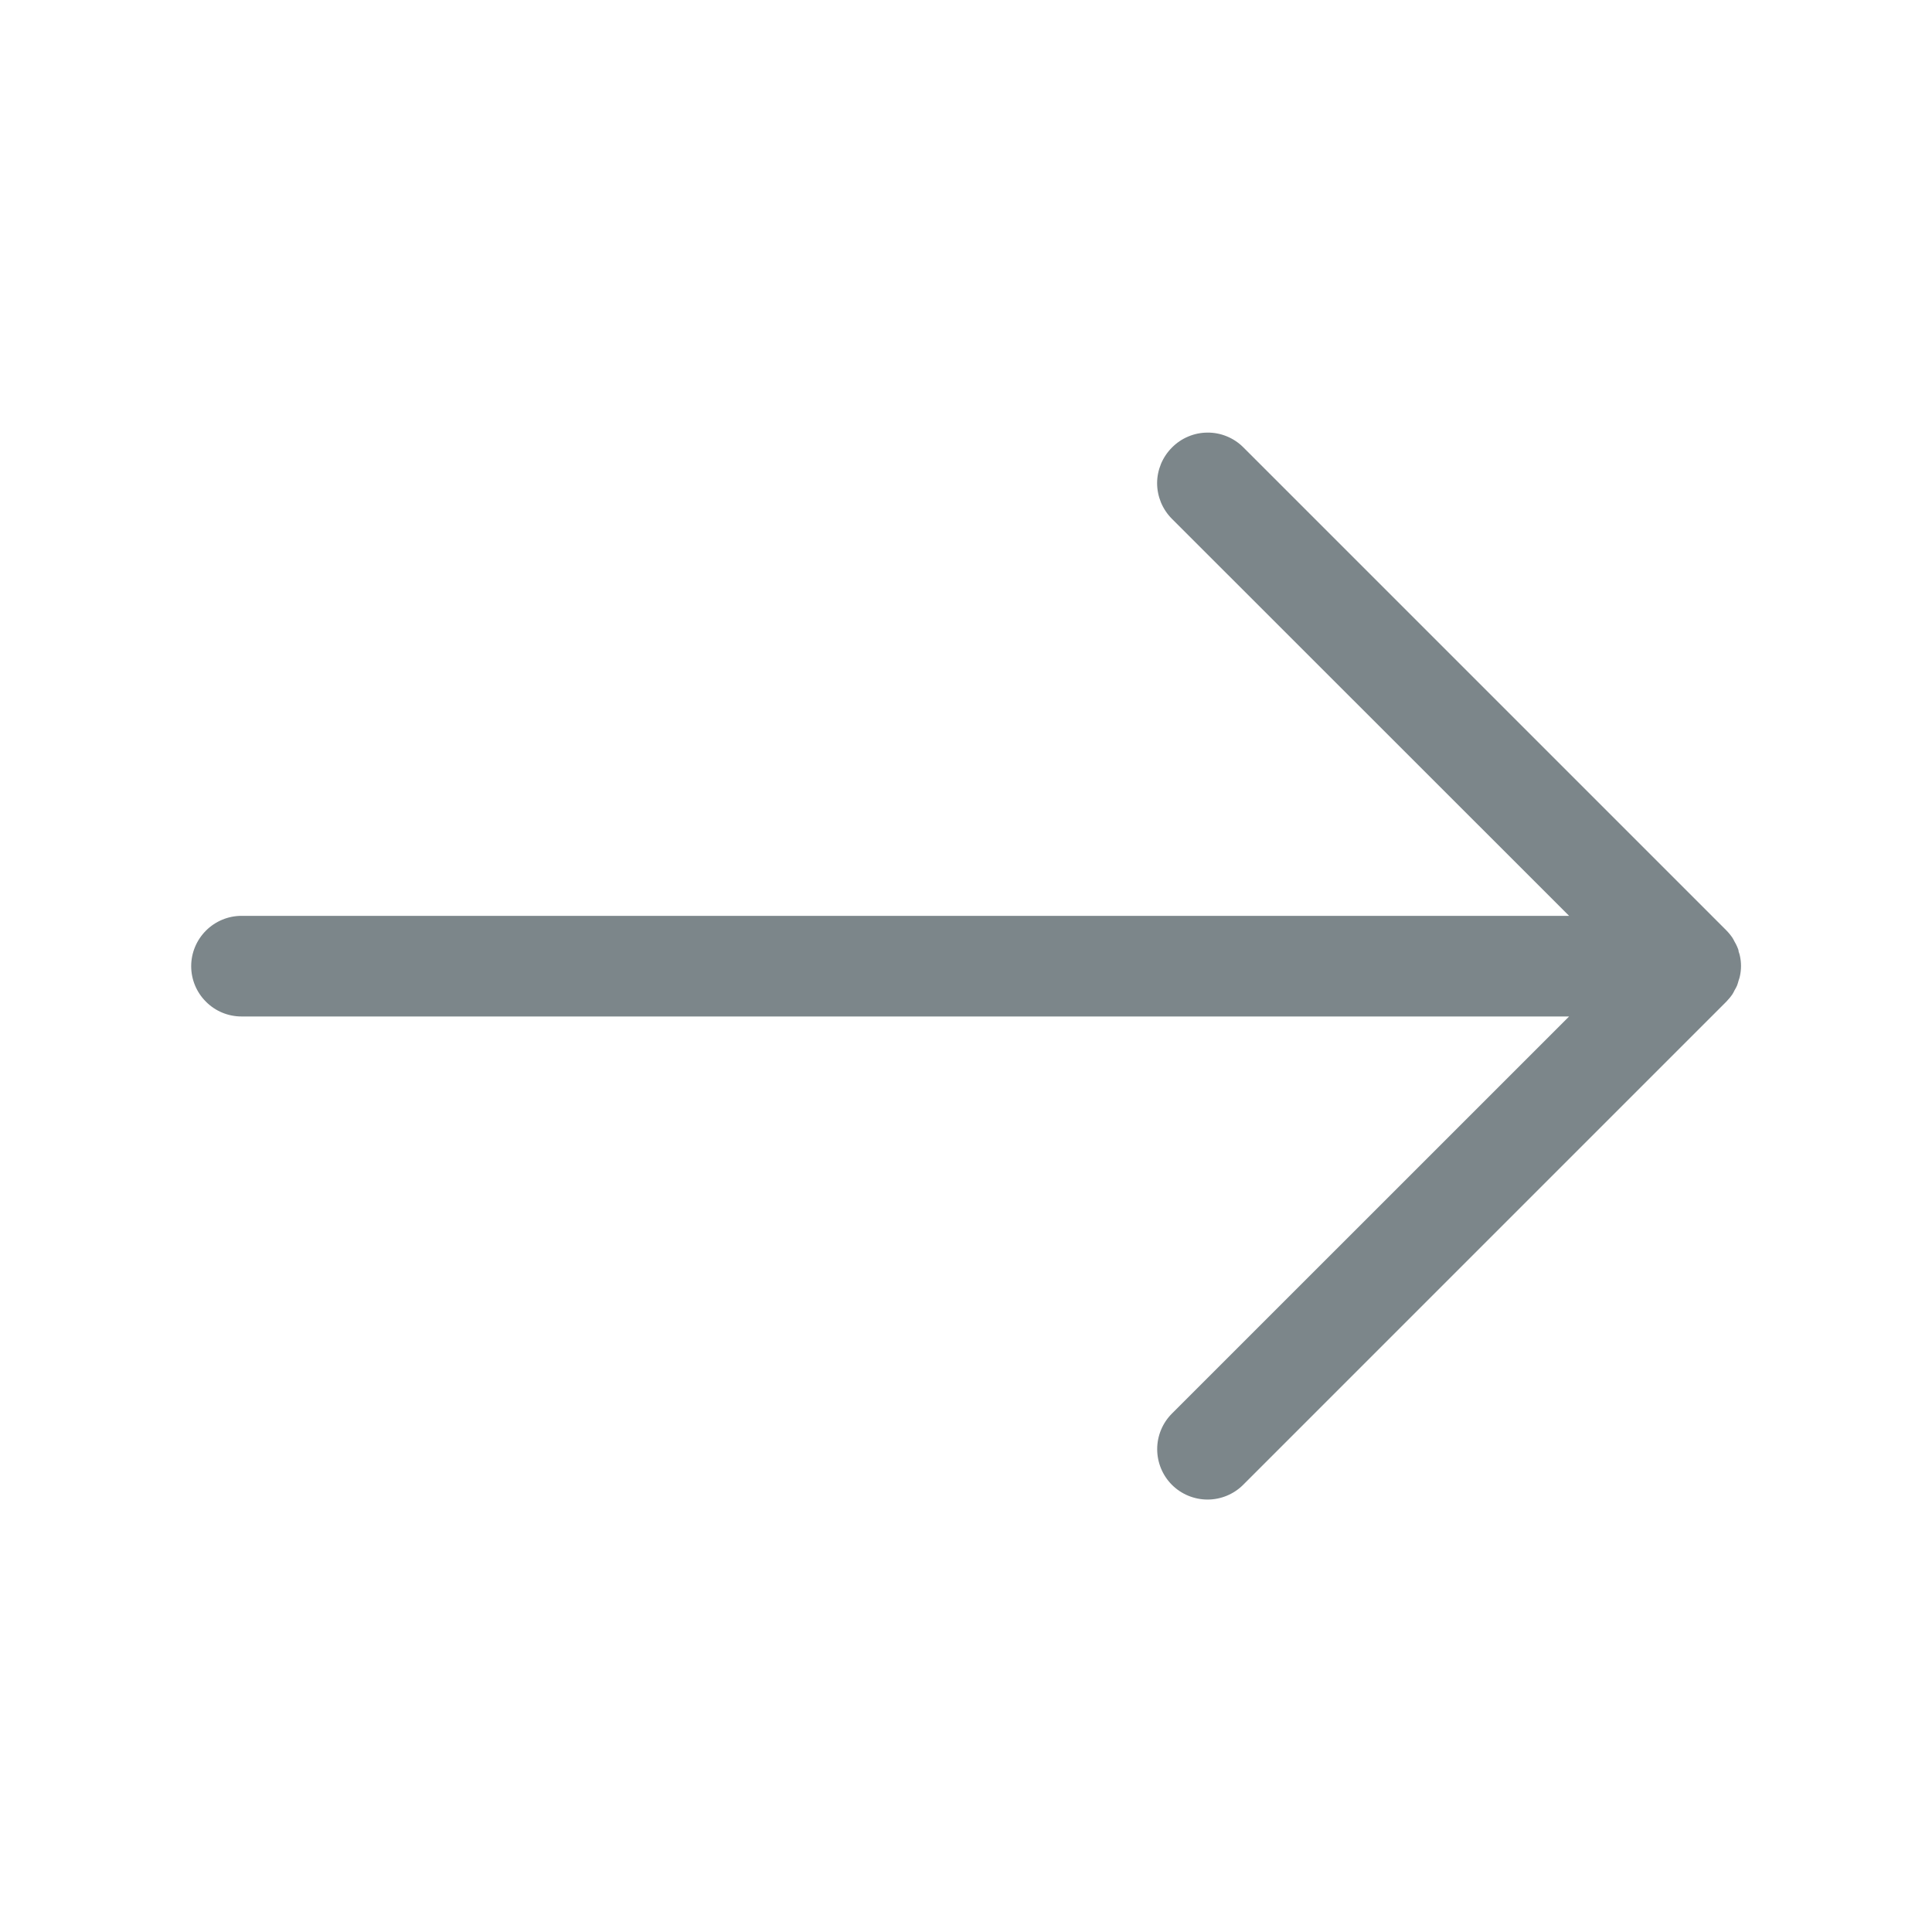 <svg width="24" height="24" viewBox="0 0 24 24" fill="none" xmlns="http://www.w3.org/2000/svg">
<path d="M14.558 5.56C14.5 5.618 14.454 5.687 14.422 5.763C14.391 5.839 14.374 5.92 14.374 6.002C14.374 6.085 14.391 6.166 14.422 6.242C14.454 6.318 14.5 6.387 14.558 6.445L19.492 11.377H3C2.835 11.377 2.676 11.443 2.559 11.56C2.441 11.678 2.375 11.837 2.375 12.002C2.375 12.168 2.441 12.327 2.559 12.444C2.676 12.562 2.835 12.627 3 12.627H19.492L14.558 17.56C14.441 17.677 14.375 17.836 14.375 18.002C14.375 18.168 14.441 18.328 14.558 18.445C14.675 18.562 14.835 18.628 15.001 18.628C15.166 18.628 15.326 18.562 15.443 18.445L21.443 12.445C21.472 12.415 21.499 12.383 21.522 12.349C21.532 12.334 21.538 12.319 21.547 12.302C21.559 12.283 21.57 12.262 21.579 12.241C21.587 12.221 21.592 12.2 21.598 12.179C21.605 12.161 21.61 12.143 21.614 12.125C21.632 12.042 21.632 11.957 21.614 11.875C21.61 11.857 21.605 11.839 21.598 11.821C21.598 11.8 21.587 11.779 21.579 11.759C21.57 11.738 21.559 11.717 21.547 11.697C21.538 11.681 21.532 11.666 21.522 11.651C21.499 11.617 21.472 11.584 21.443 11.555L15.443 5.555C15.385 5.497 15.315 5.451 15.239 5.42C15.163 5.389 15.082 5.373 14.999 5.374C14.917 5.374 14.836 5.391 14.76 5.423C14.684 5.455 14.616 5.501 14.558 5.56Z" fill="#7C868A"/>
</svg>
